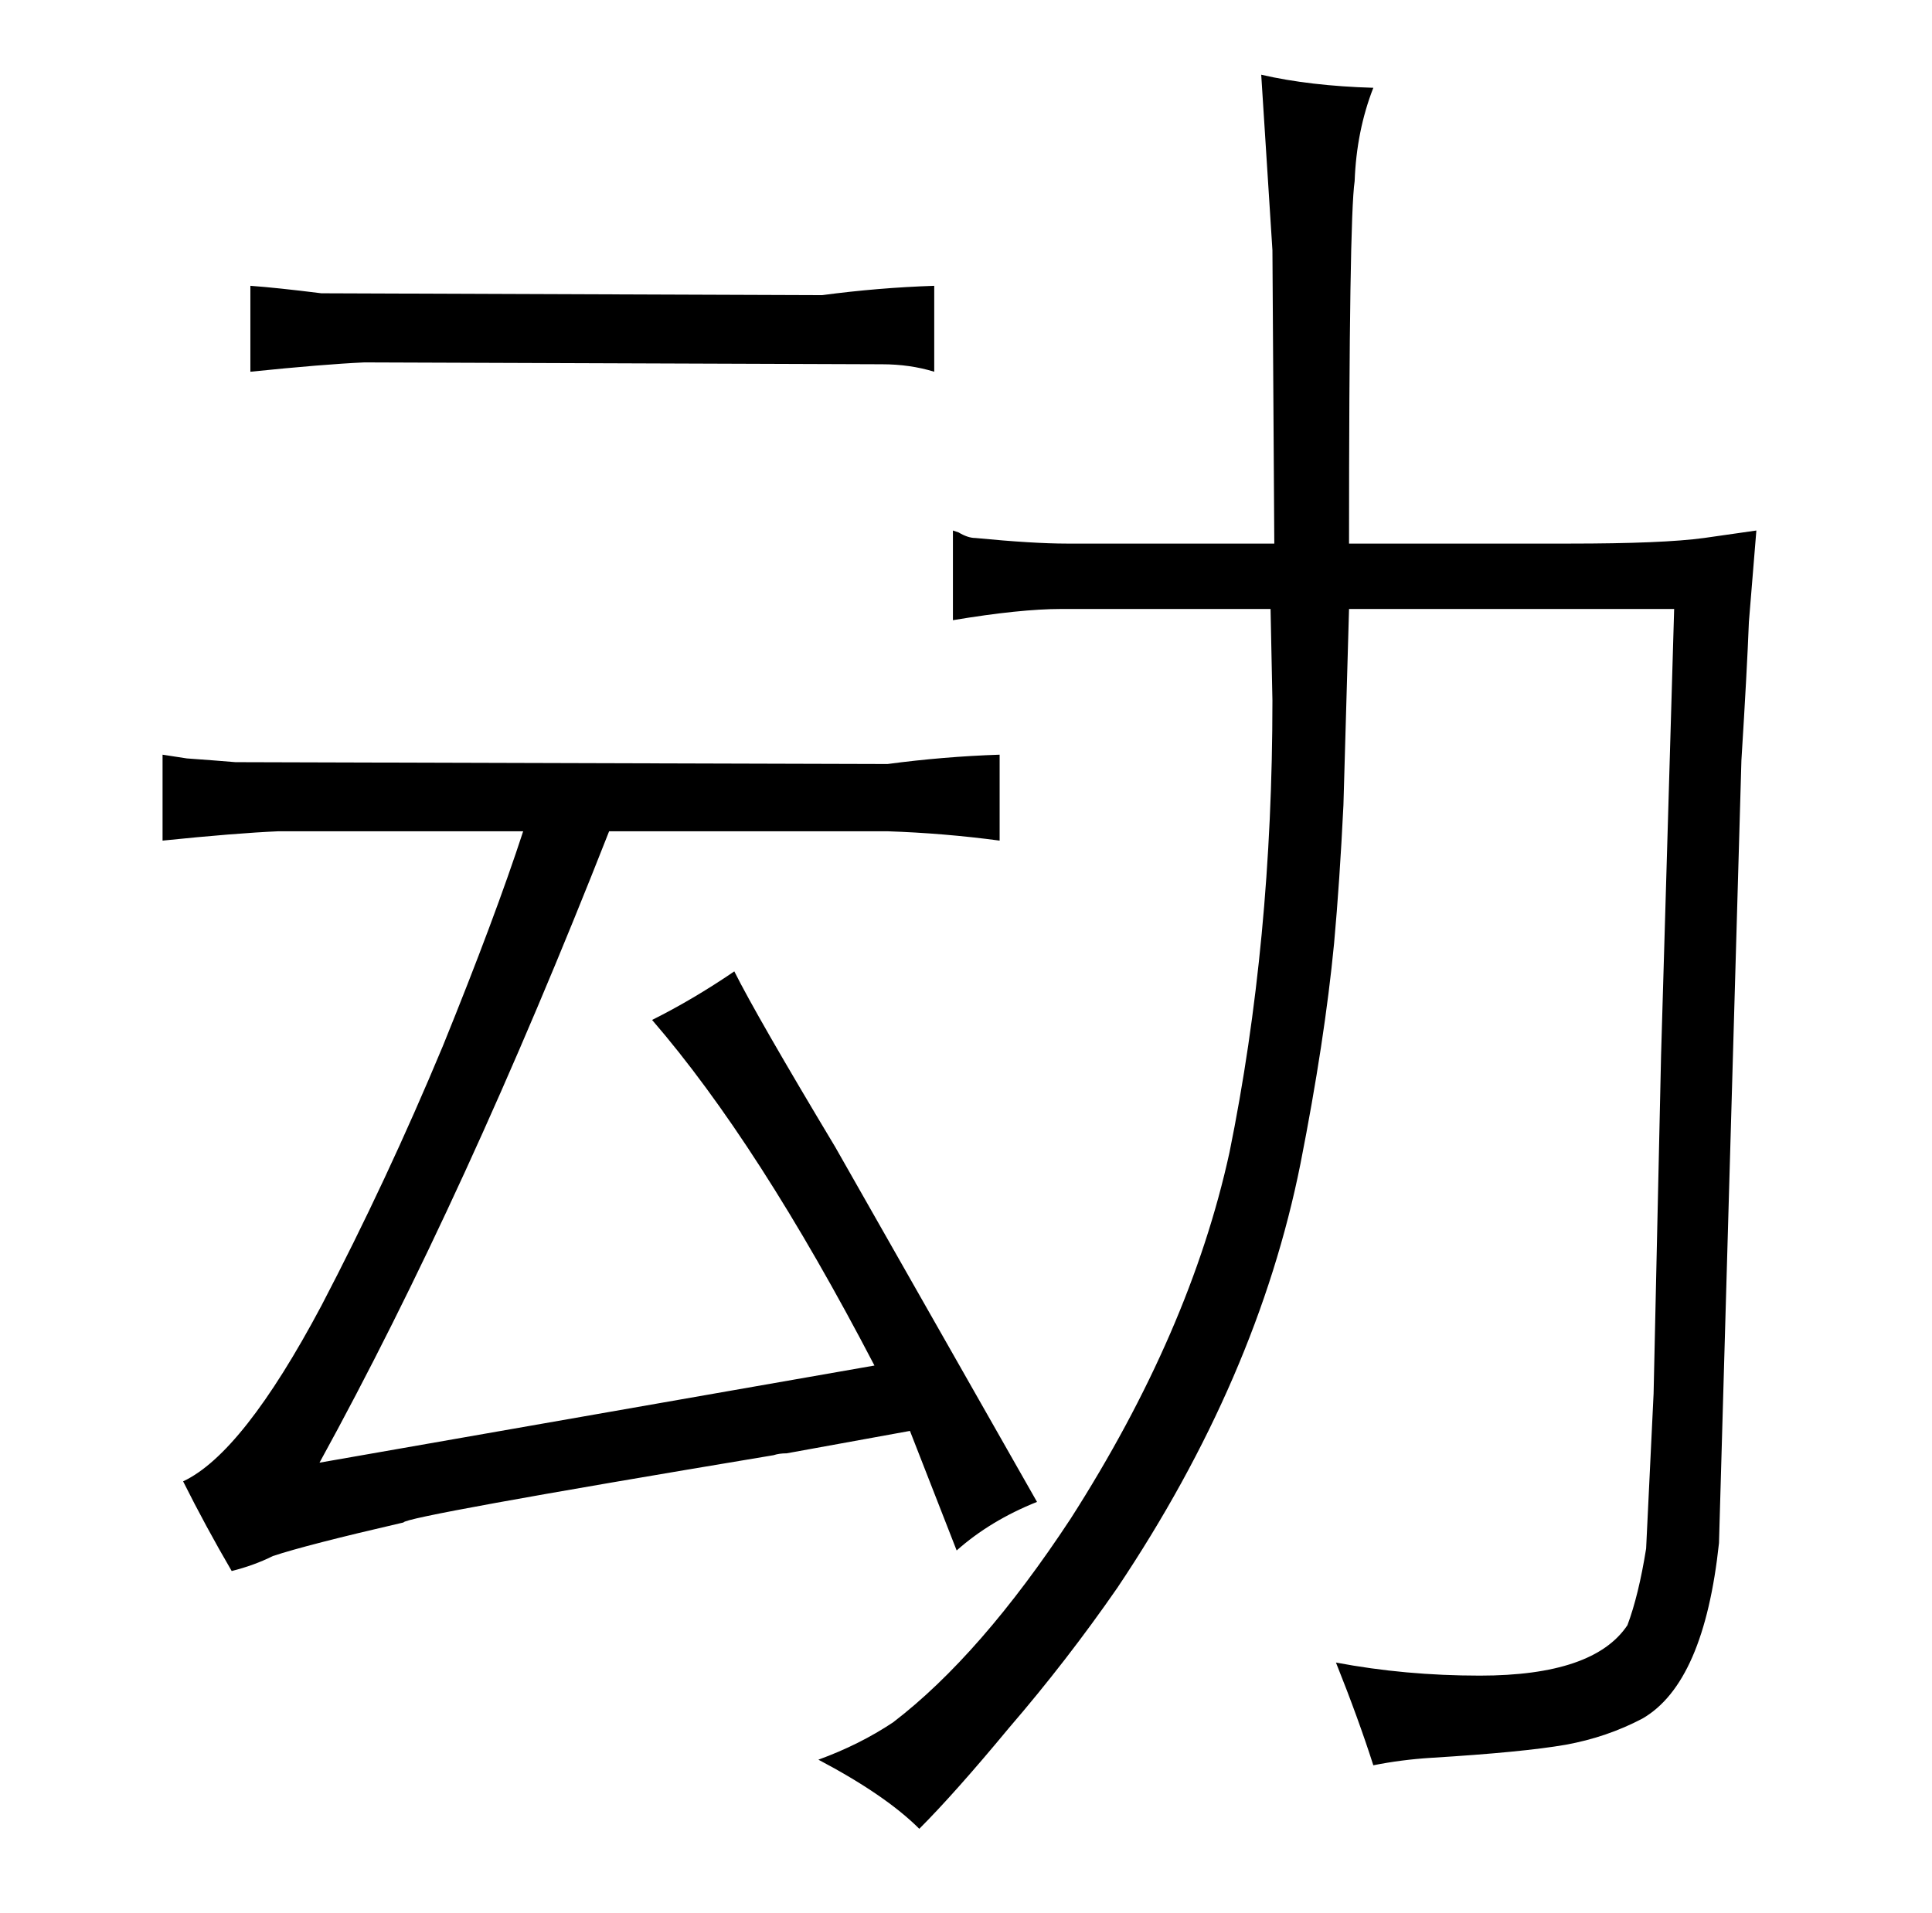 <?xml version="1.0" standalone="no"?>
<!DOCTYPE svg PUBLIC "-//W3C//DTD SVG 1.1//EN" "http://www.w3.org/Graphics/SVG/1.1/DTD/svg11.dtd" >
<svg xmlns="http://www.w3.org/2000/svg" xmlns:xlink="http://www.w3.org/1999/xlink" version="1.1" viewBox="-10 0 1034 1024">
  <g transform="matrix(1 0 0 -1 0 820)">
   <path fill="currentColor"
d="M465 375q30 -1 60 -5v46q-30 -1 -60 -5l-349 1q-12 1 -26 2l-13 2v-46q39 4 62 5h131q-15 -46 -43 -115q-30 -72 -65 -139q-42 -79 -74 -94q12 -24 26 -48q12 3 22 8q18 6 70 18q0 3 198 36q3 1 7 1l66 12l25 -64q18 16 43 26l-108 190q-42 70 -54 94q-22 -15 -44 -26
q57 -66 119 -185l-297 -52q78 142 155 338h149zM124 621q39 4 61 5l277 -1q15 0 28 -4v46q-30 -1 -60 -5l-268 1q-24 3 -38 4v-46zM886 494l-7 -239l-4 -181l-4 -83q-4 -25 -10 -41q-18 -27 -79 -27q-40 0 -77 7q12 -30 20 -55q15 3 31 4q49 3 72 7q22 4 41 14q33 19 41 94
l5 175l7 244q3 48 4 74l4 49l-28 -4q-22 -3 -72 -3h-118q0 174 3 194q1 27 10 50q-34 1 -60 7l6 -94l1 -157h-111q-18 0 -49 3q-4 0 -9 3l-3 1v-48q36 6 58 6h112l1 -49q0 -129 -23 -242q-21 -96 -85 -196q-48 -73 -95 -109q-18 -12 -40 -20q36 -19 54 -37q19 19 48 54
q31 36 58 75q75 112 98 227q13 66 18 118q3 33 5 74l3 105h174z" />
  </g>

</svg>

